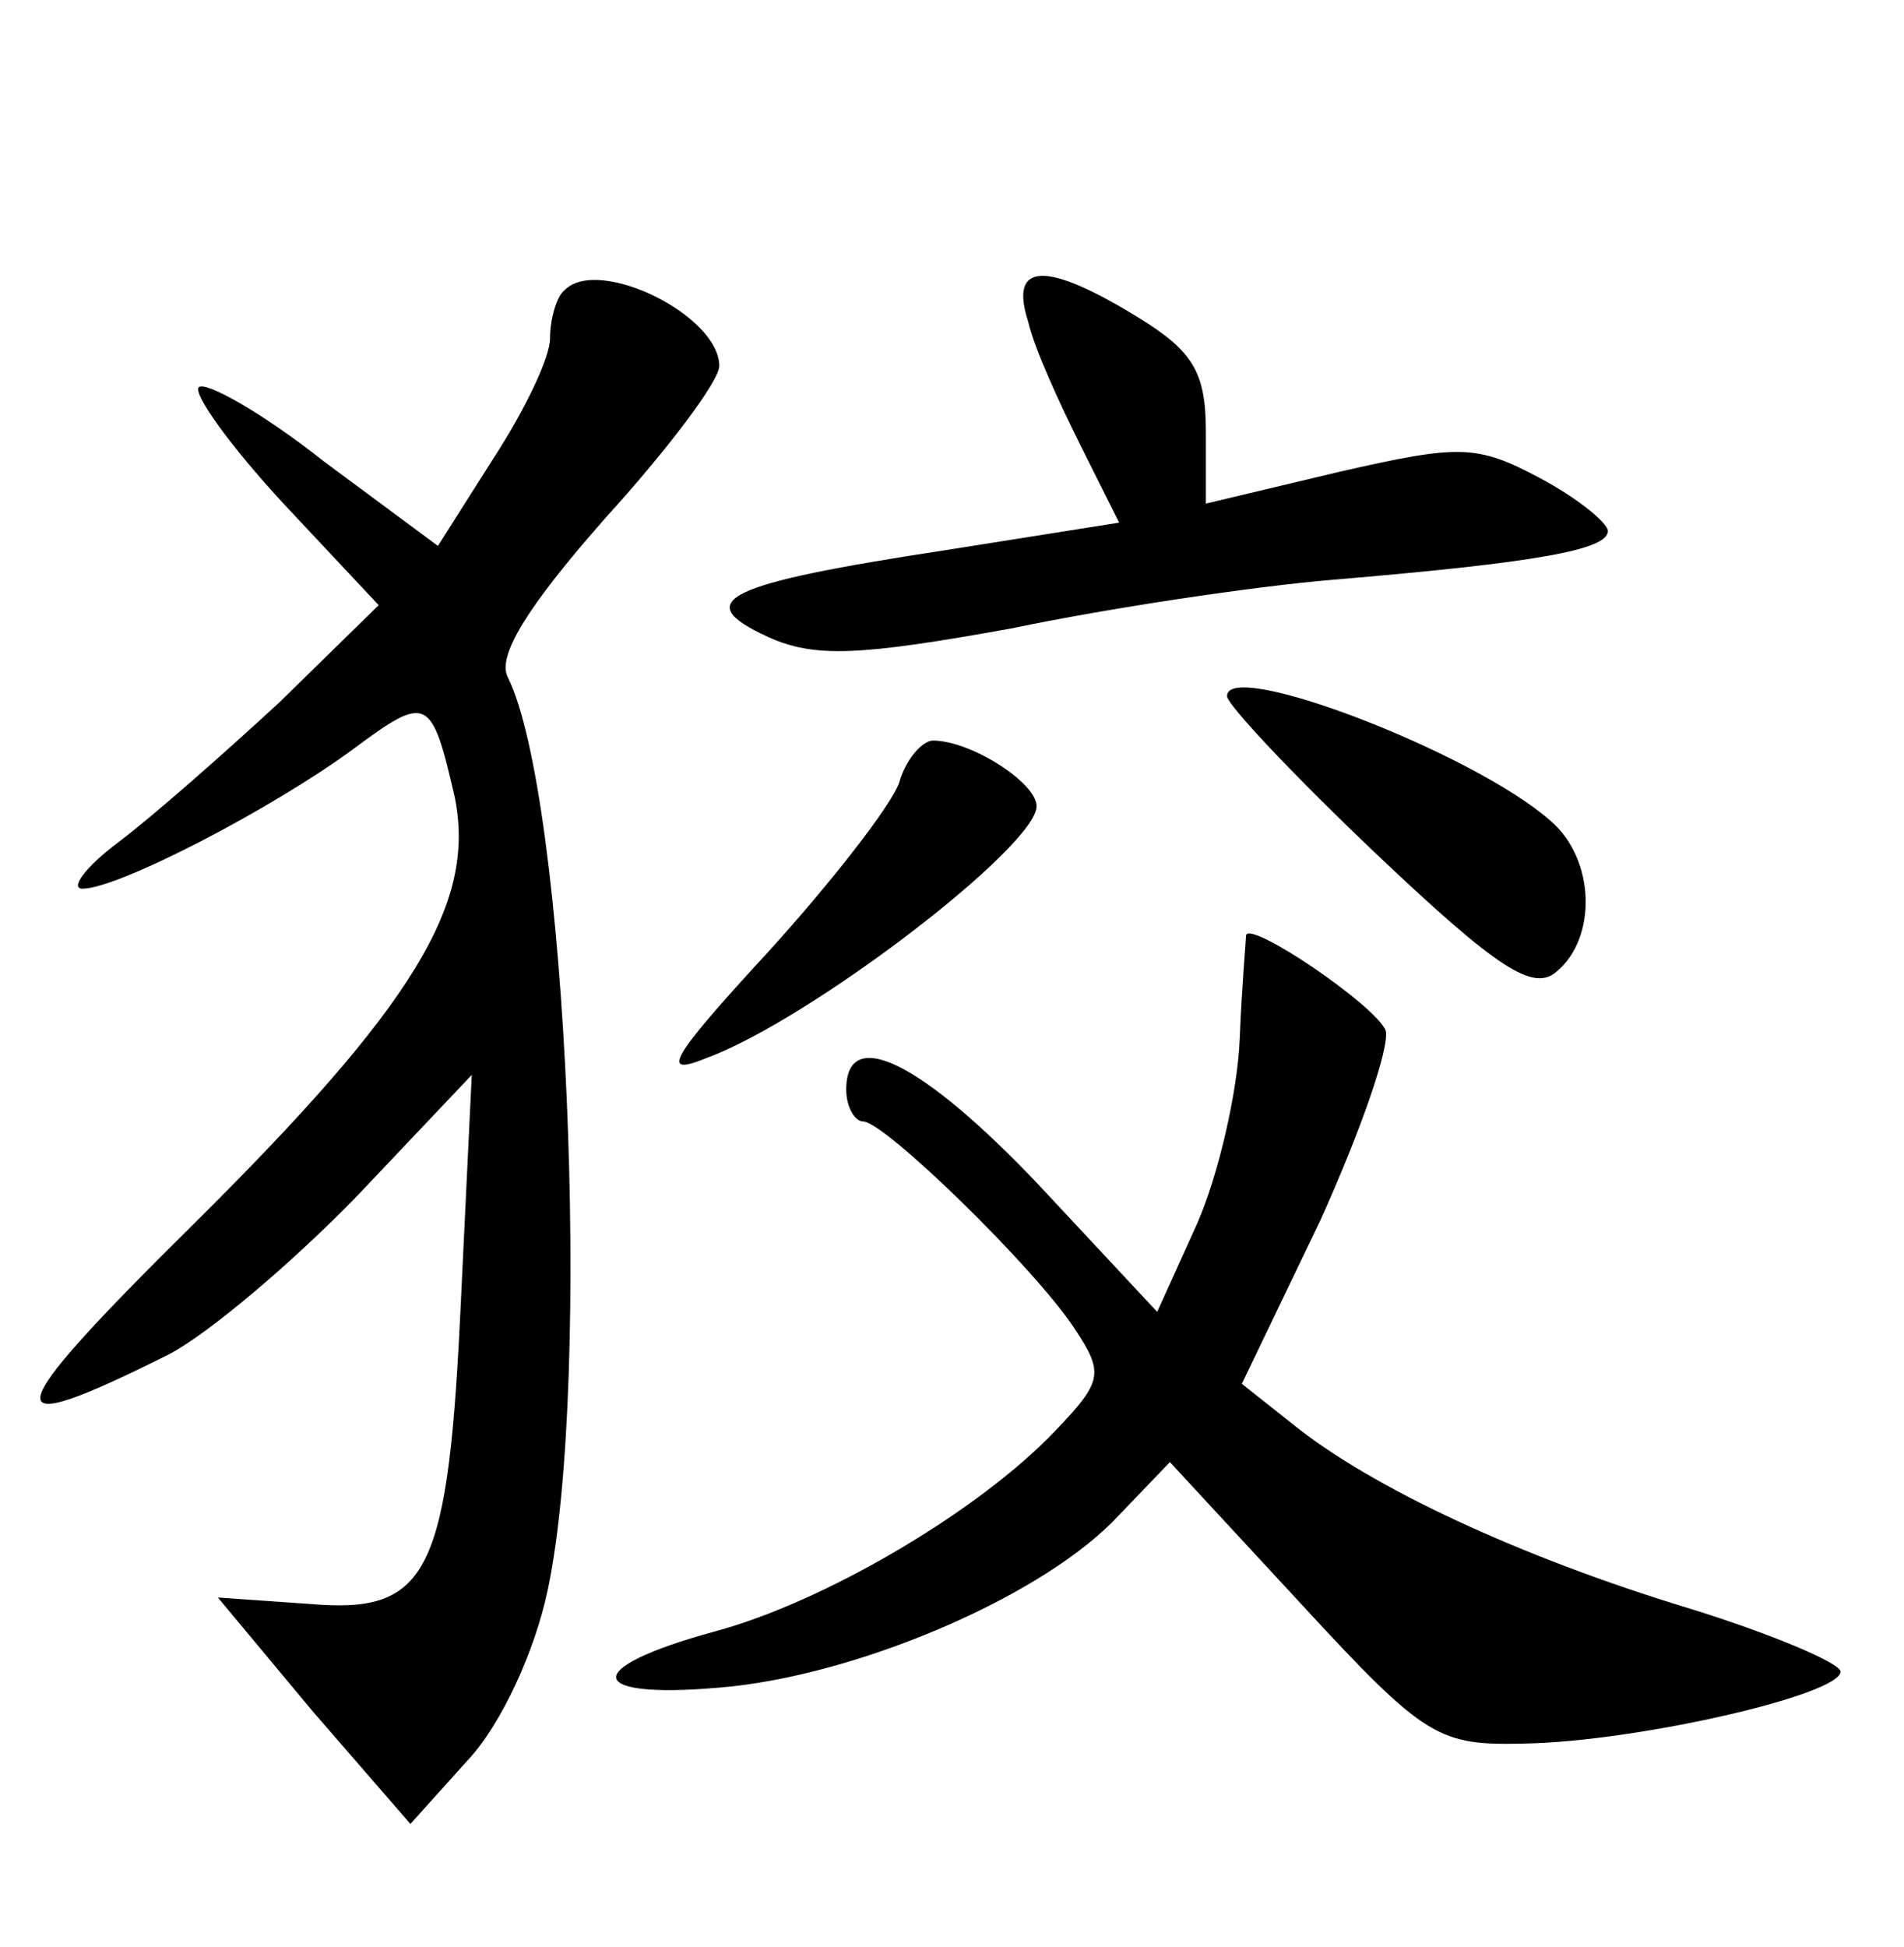 <?xml version="1.0" standalone="no"?>
<!DOCTYPE svg PUBLIC "-//W3C//DTD SVG 20010904//EN"
 "http://www.w3.org/TR/2001/REC-SVG-20010904/DTD/svg10.dtd">
<svg version="1.0" xmlns="http://www.w3.org/2000/svg"
 width="90pt" height="92pt" viewBox="0 0 90 92"
 preserveAspectRatio="xMidYMid meet">
<g transform="translate(0,92) scale(0.1,-0.1)"
fill="#000000" stroke="none">
<path d="M267 783 c-4 -3 -7 -14 -7 -23 0 -9 -12 -34 -27 -57 l-26 -41 -54 40
c-29 23 -56 38 -59 35 -3 -3 15 -28 40 -55 l45 -48 -47 -46 c-26 -24 -60 -54
-76 -66 -16 -12 -23 -22 -17 -22 17 0 90 38 128 66 35 26 37 25 48 -23 10 -50
-19 -98 -124 -202 -93 -92 -95 -103 -11 -61 19 10 59 44 89 75 l54 57 -5 -104
c-6 -132 -15 -151 -72 -146 l-43 3 45 -54 46 -53 27 30 c16 17 32 52 38 81 21
100 9 375 -19 431 -5 10 9 33 46 75 30 33 54 65 54 72 0 24 -57 52 -73 36z"/>
<path d="M486 768 c3 -13 15 -39 25 -59 l18 -36 -82 -13 c-105 -16 -121 -24
-84 -41 22 -10 43 -9 115 4 48 10 116 20 152 23 95 8 130 14 130 23 0 4 -15
16 -32 25 -30 16 -38 16 -95 3 l-63 -15 0 34 c0 28 -6 38 -32 54 -44 27 -61
26 -52 -2z"/>
<path d="M580 591 c0 -4 32 -38 71 -75 57 -54 74 -65 85 -55 19 16 18 53 -3
71 -36 32 -153 77 -153 59z"/>
<path d="M425 550 c-4 -11 -32 -47 -62 -80 -47 -51 -51 -59 -29 -50 49 18 156
100 156 119 0 11 -31 31 -49 31 -5 0 -13 -9 -16 -20z"/>
<path d="M589 478 c0 -2 -2 -24 -3 -49 -1 -25 -10 -64 -20 -87 l-19 -42 -56
60 c-55 58 -91 76 -91 45 0 -8 4 -15 8 -15 10 0 81 -69 100 -98 14 -21 13 -25
-9 -48 -36 -38 -109 -81 -161 -95 -66 -18 -61 -33 8 -26 64 7 149 44 183 81
l24 25 62 -67 c59 -64 65 -67 106 -66 53 1 149 23 149 34 0 4 -33 18 -72 30
-79 24 -150 57 -187 87 l-24 19 37 77 c19 42 33 82 31 90 -5 12 -64 52 -66 45z"/>
</g>
</svg>
